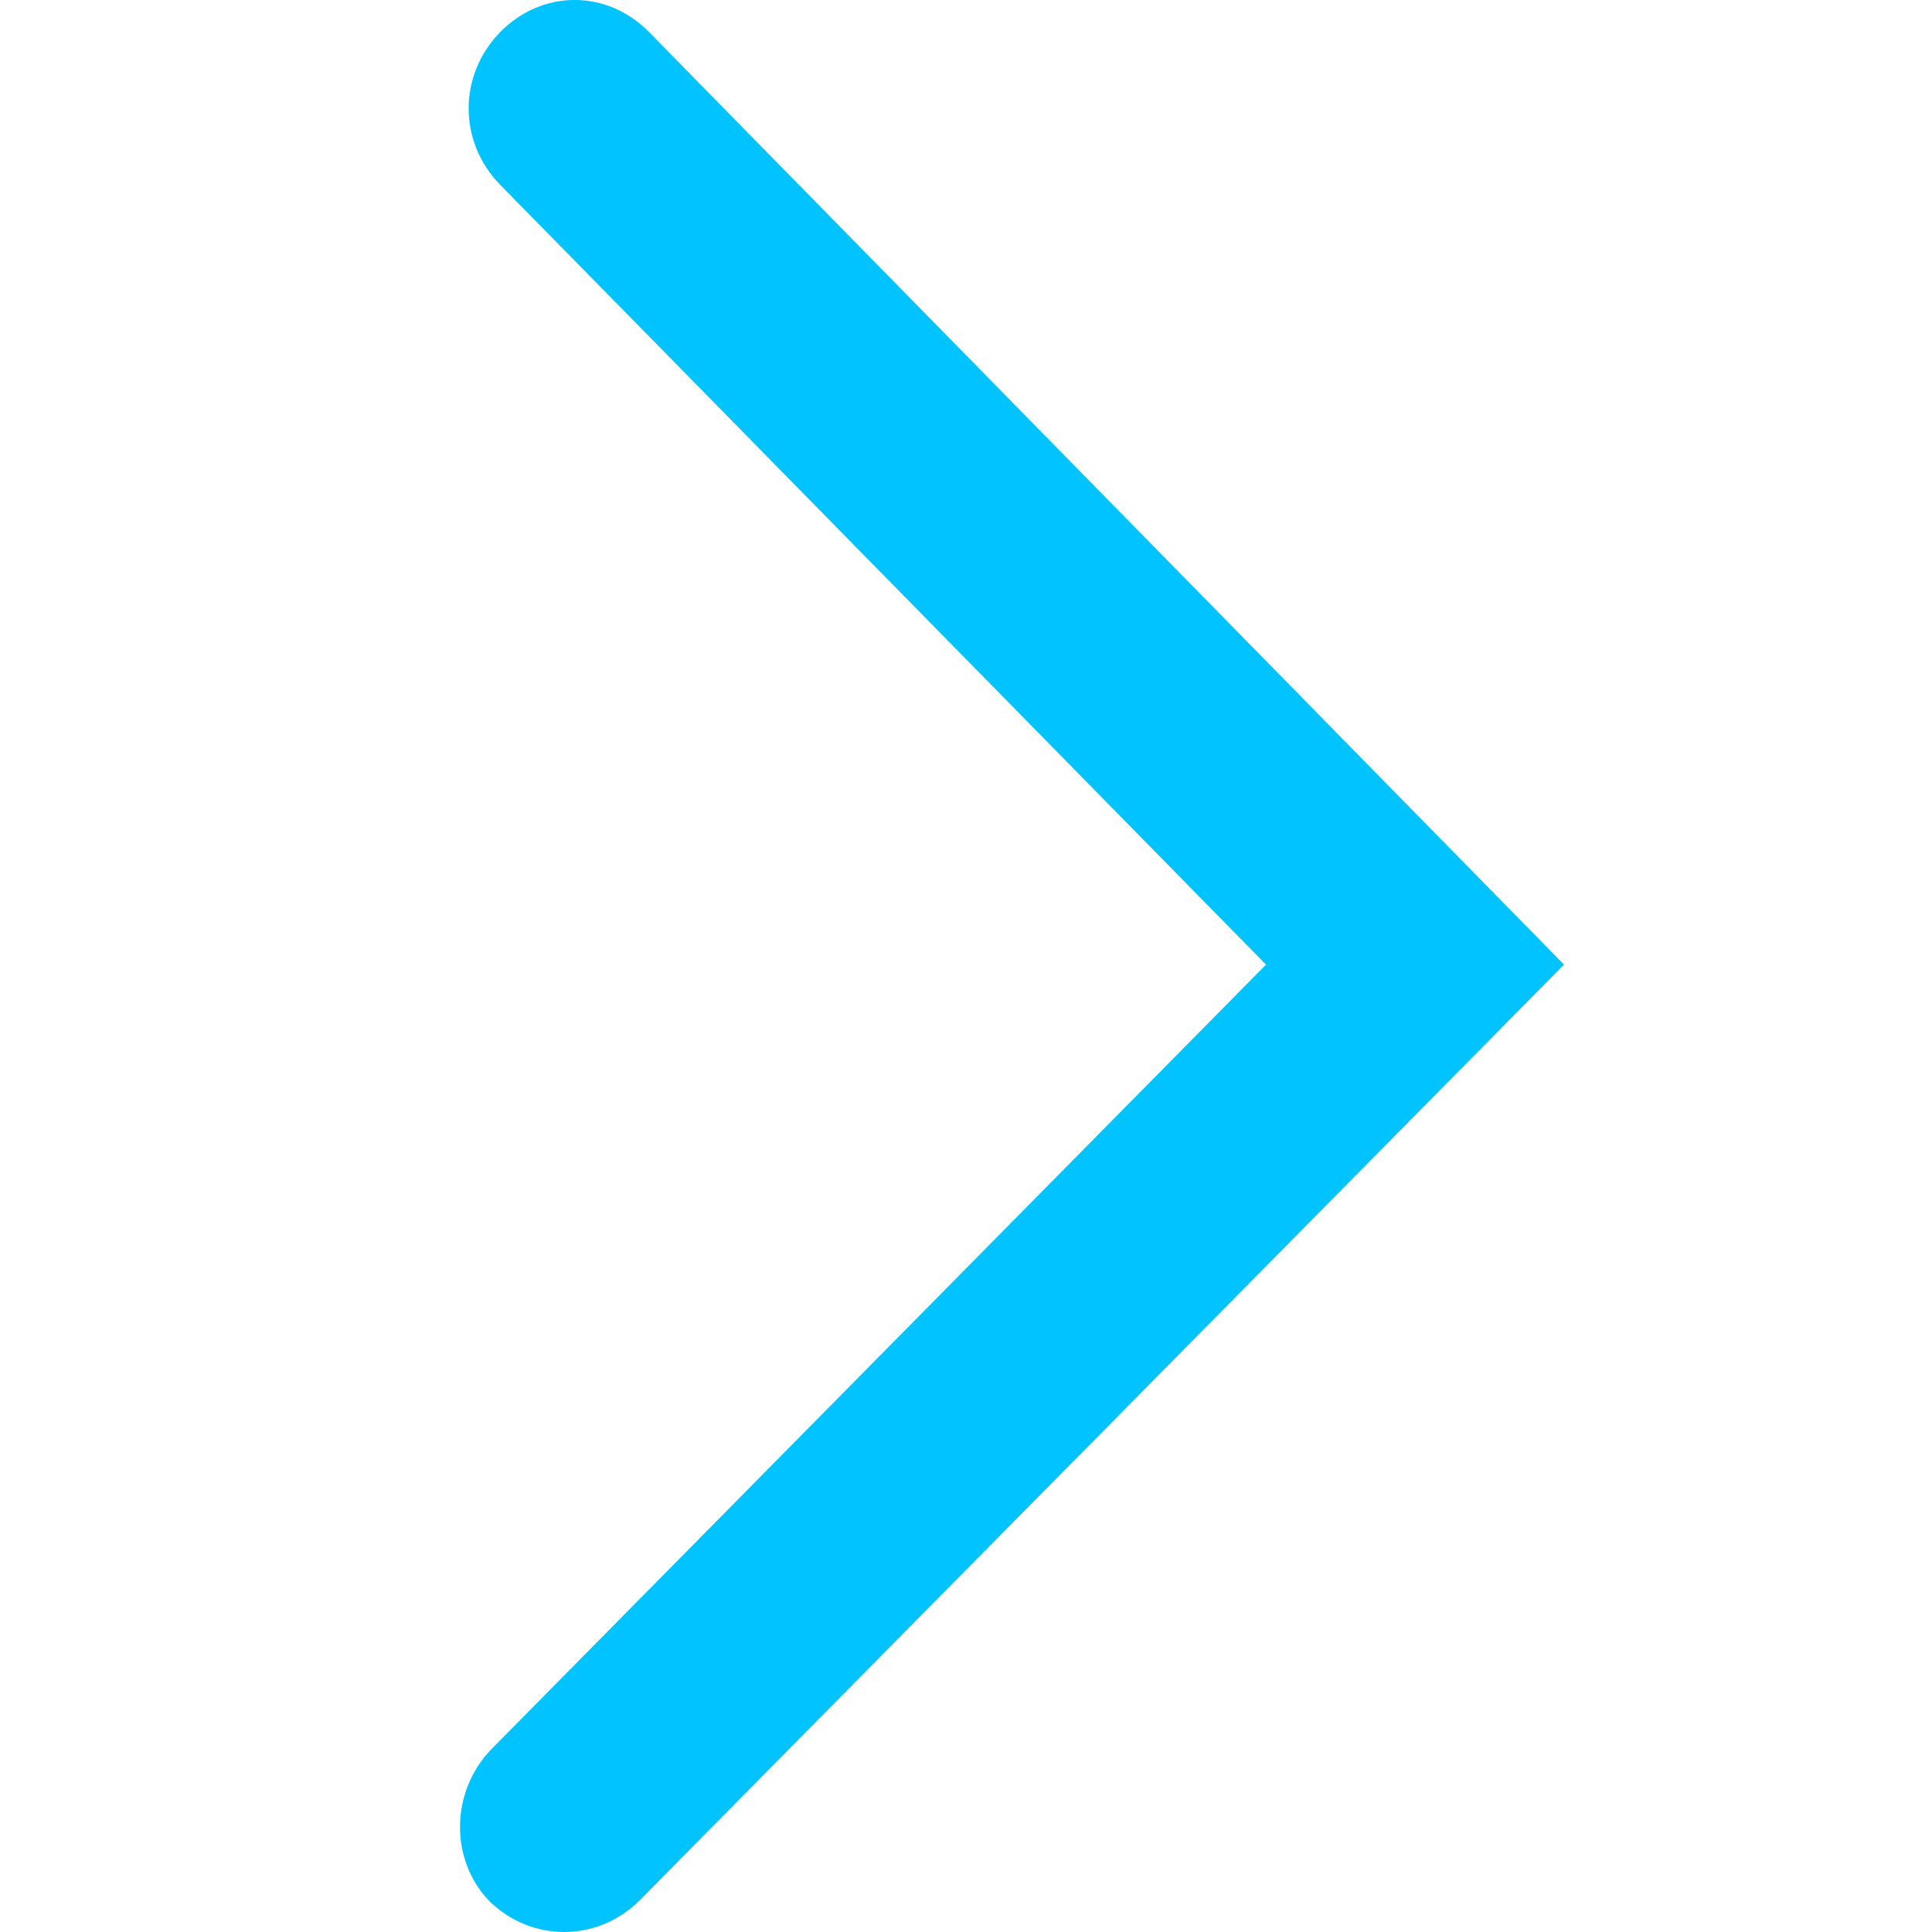 <?xml version="1.0" encoding="UTF-8"?>
<svg width="21px" height="21px" viewBox="0 0 21 21" version="1.1" xmlns="http://www.w3.org/2000/svg" xmlns:xlink="http://www.w3.org/1999/xlink">
    <!-- Generator: Sketch 51.1 (57501) - http://www.bohemiancoding.com/sketch -->
    <title>arrow</title>
    <desc>Created with Sketch.</desc>
    <defs></defs>
    <g id="arrow" stroke="none" stroke-width="1" fill="none" fill-rule="evenodd">
        <path d="M16.655,19.009 L8.239,10.485 L16.564,2.008 C17.02,1.541 17.02,0.817 16.564,0.35 C16.108,-0.117 15.401,-0.117 14.944,0.35 L5,10.485 L15.058,20.667 C15.515,21.111 16.222,21.111 16.678,20.667 C17.111,20.224 17.111,19.476 16.655,19.009 Z" id="Shape" fill="#00C3FF" fill-rule="nonzero" transform="translate(11, 10.5) scale(-1, 1) translate(-11, -10.5) "></path>
    </g>
</svg>